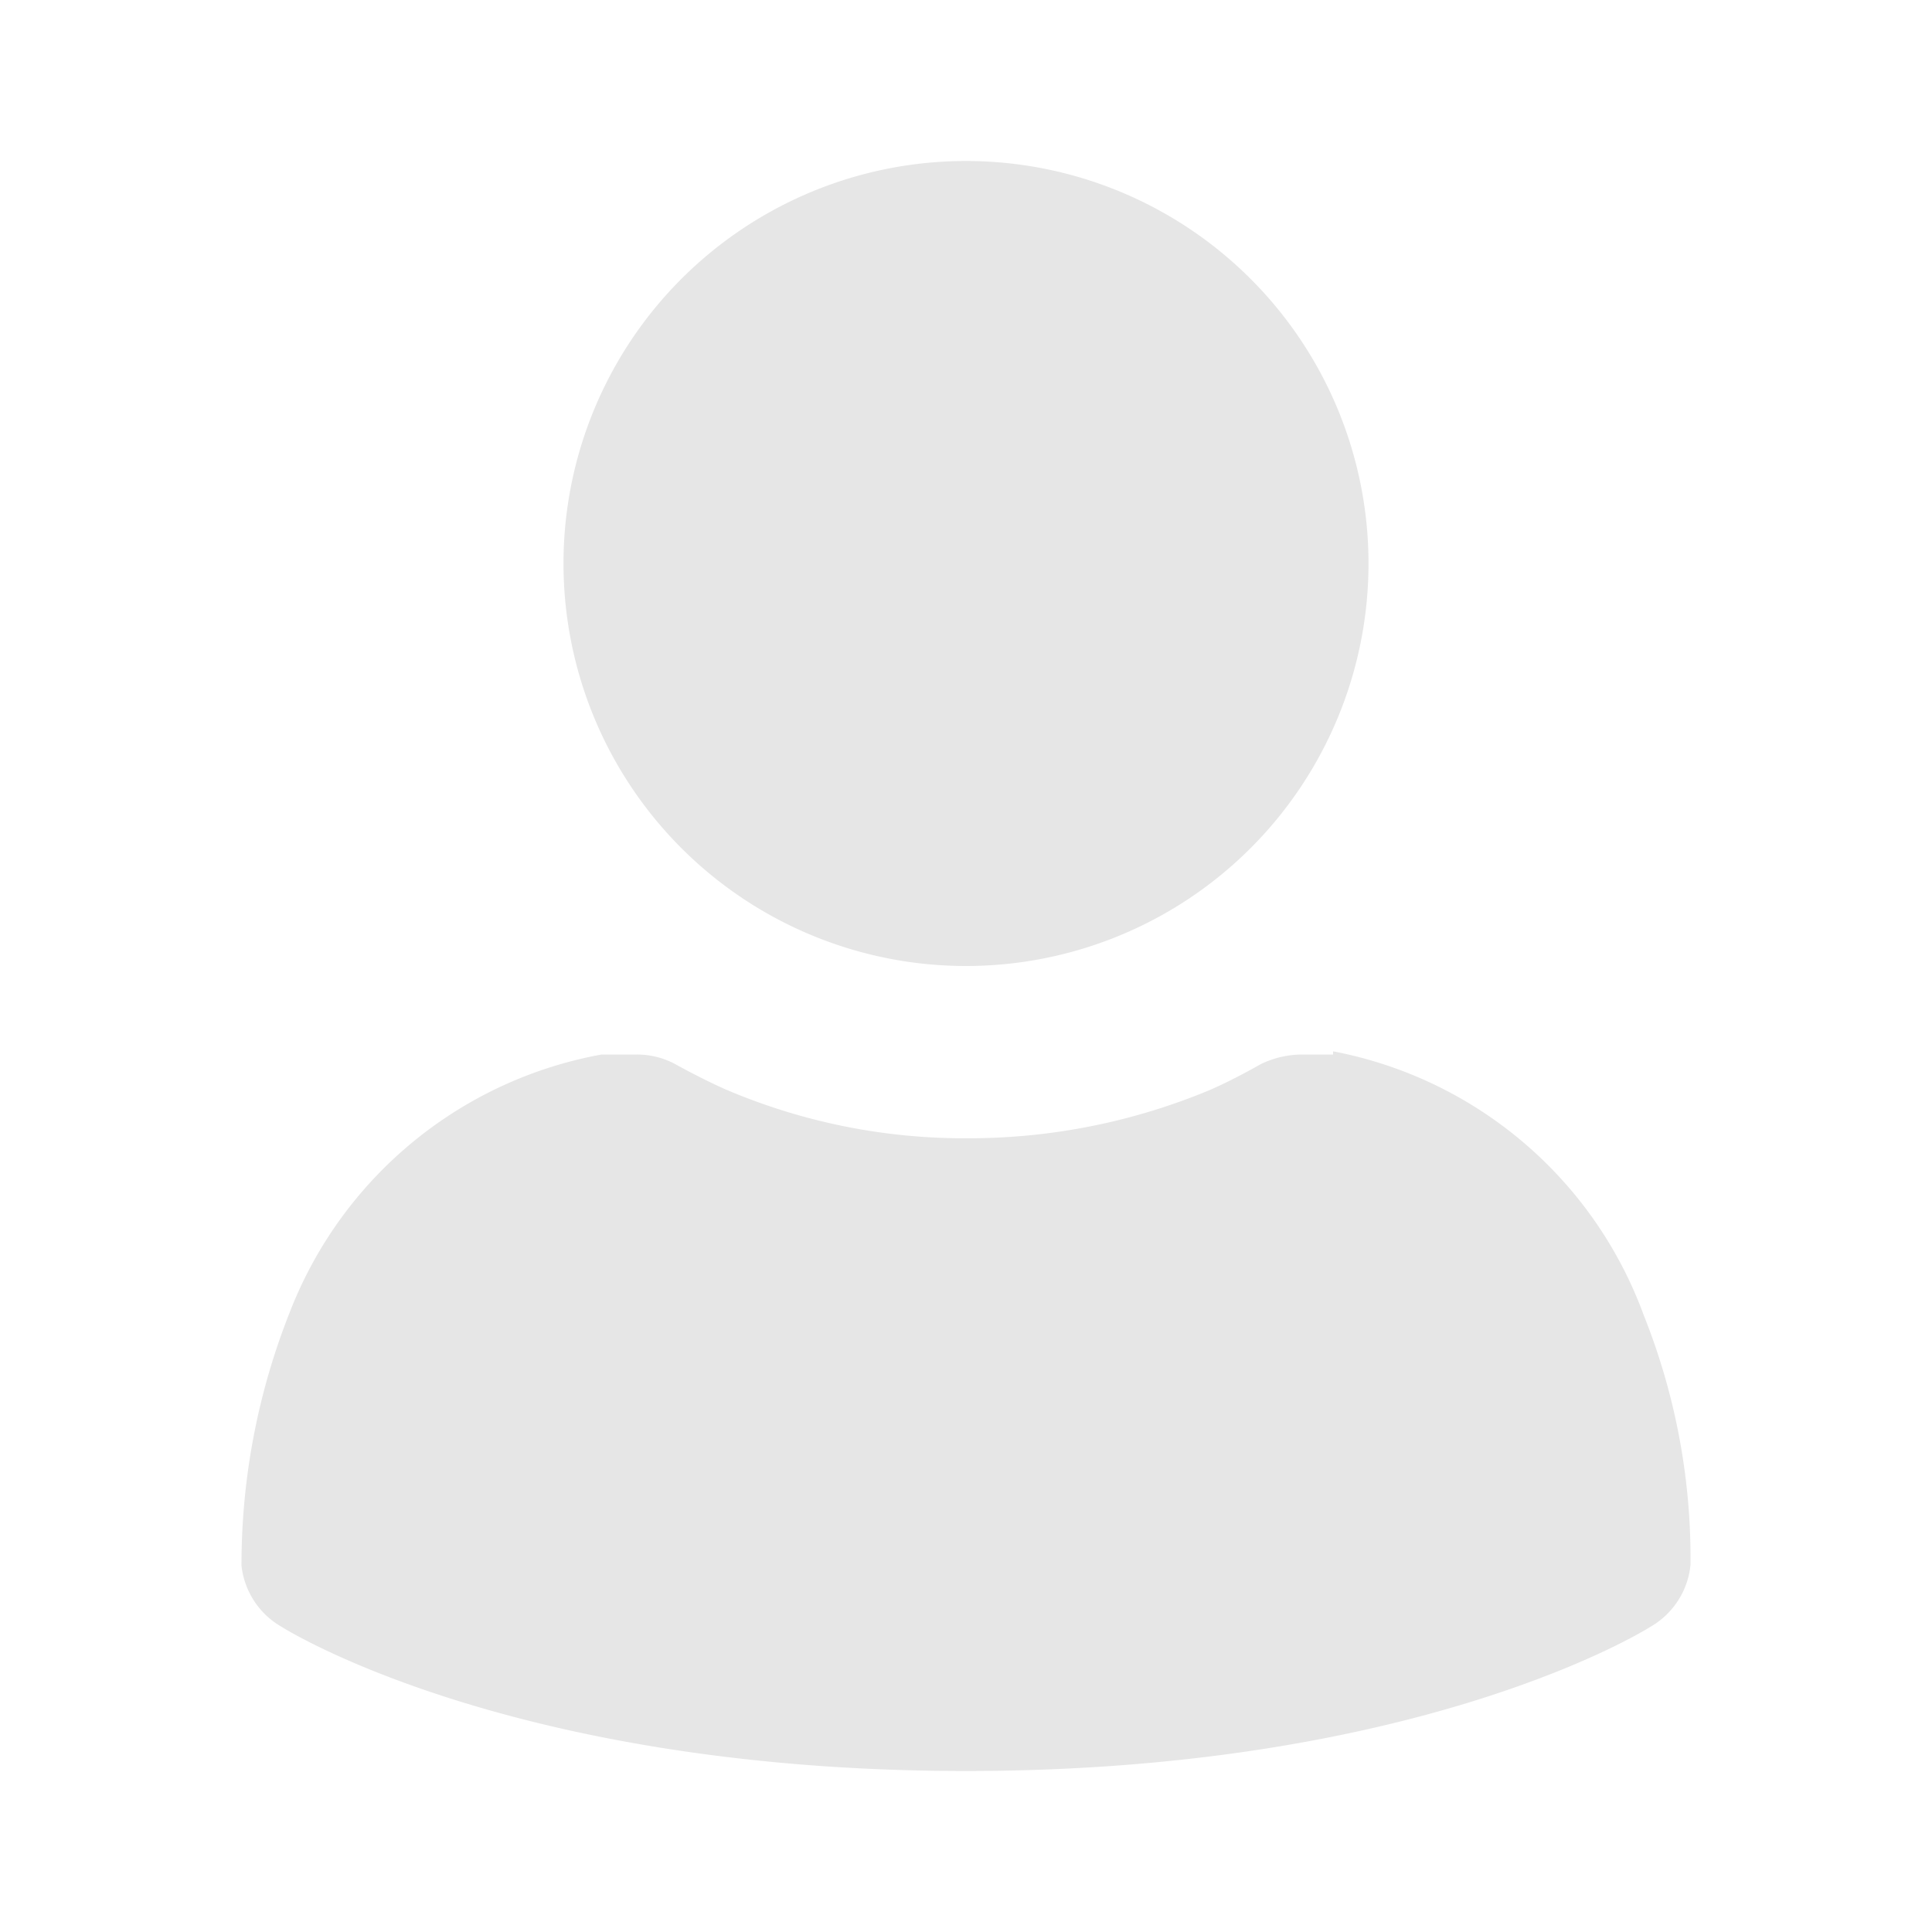 <svg t="1709024826582" class="icon" viewBox="0 0 1024 1024" version="1.1" xmlns="http://www.w3.org/2000/svg" p-id="5096" width="32" height="32"><path d="M298.667 298.667a213.333 213.333 0 1 0 213.333-213.333 213.333 213.333 0 0 0-213.333 213.333zM128 831.573z m0 0z m0 0z m768 2.56z m0 0z m-768 0z m578.56-275.2h-17.493a50.347 50.347 0 0 0-20.907 5.12s-14.08 8.107-26.88 13.653a331.947 331.947 0 0 1-128 25.6 321.707 321.707 0 0 1-128-25.6c-12.8-5.547-27.307-13.653-27.307-13.653a42.667 42.667 0 0 0-20.907-5.12h-18.347a219.307 219.307 0 0 0-165.12 136.533 362.667 362.667 0 0 0-25.6 134.4 42.667 42.667 0 0 0 21.333 32.427S268.8 938.667 512 938.667s362.667-76.373 362.667-76.373a42.667 42.667 0 0 0 21.333-32.853 346.88 346.88 0 0 0-24.747-132.267 218.88 218.88 0 0 0-164.693-139.947zM896 829.867z m0 0z" fill="#e6e6e6" p-id="5097"></path></svg>